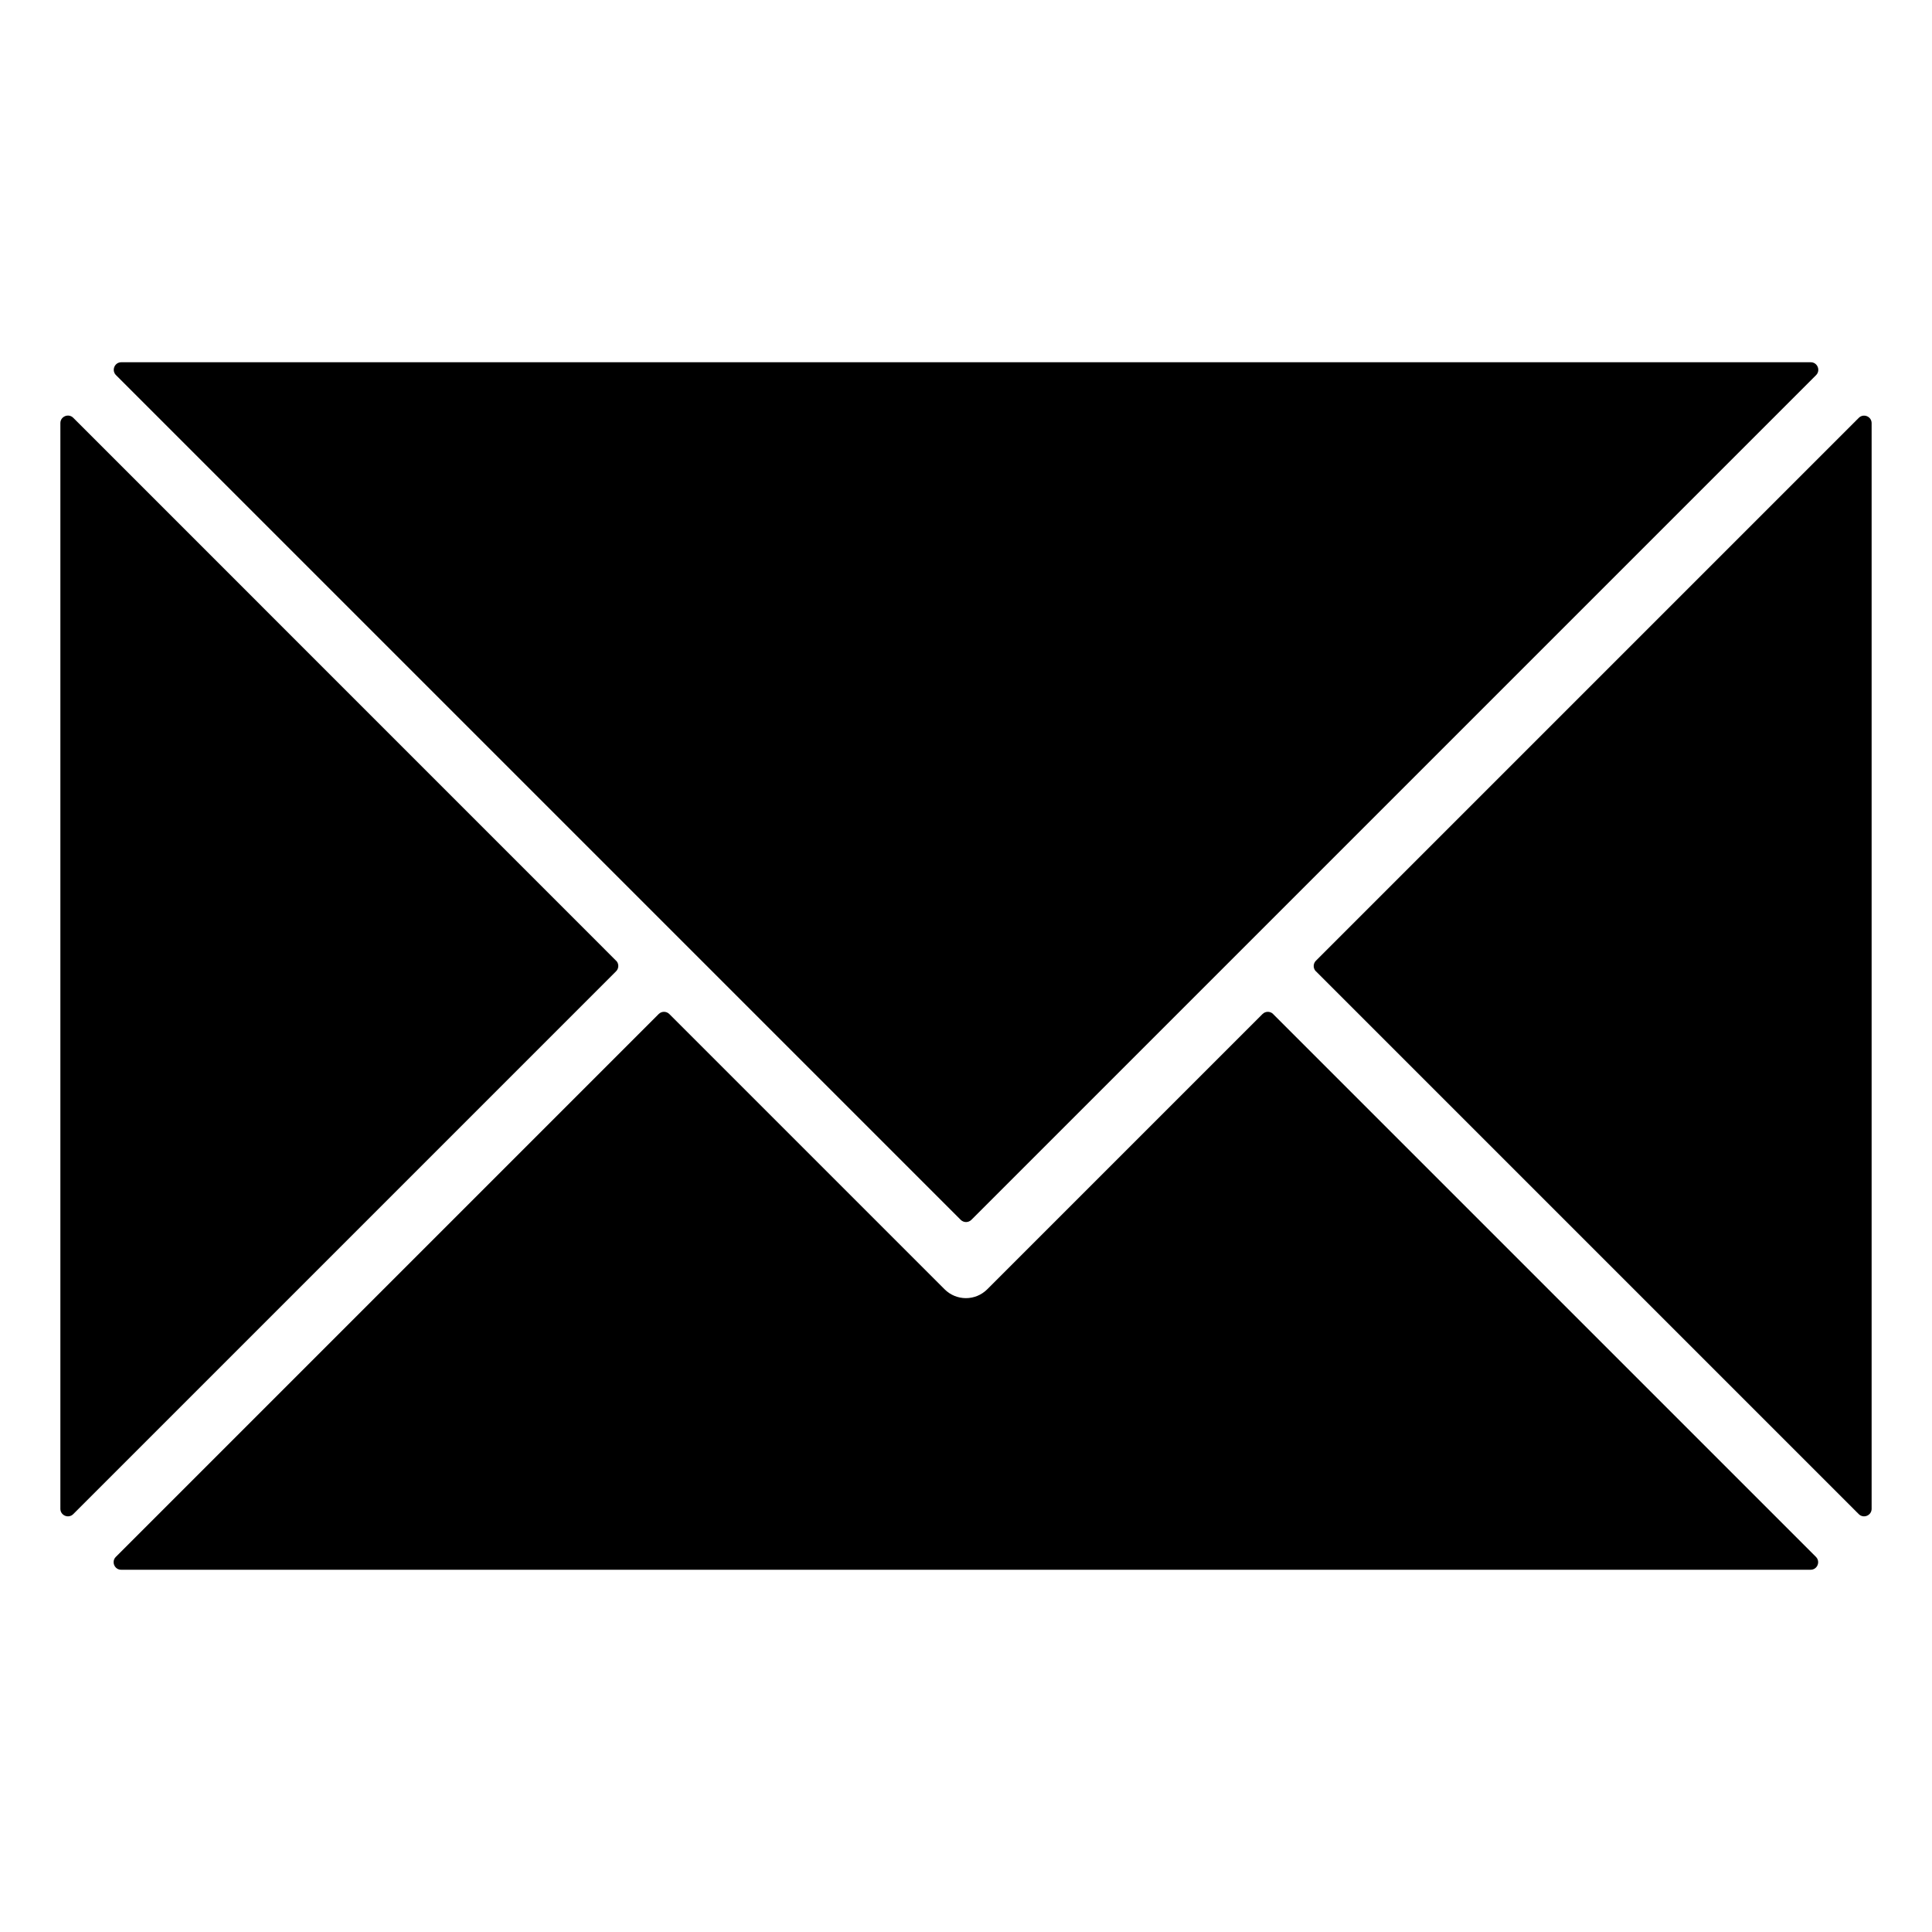 <?xml version="1.0" encoding="UTF-8"?>
<svg id="Layer_1" xmlns="http://www.w3.org/2000/svg" version="1.1" xmlns:xlink="http://www.w3.org/1999/xlink" viewBox="0 0 24 24">
  <!-- Generator: Adobe Illustrator 29.2.1, SVG Export Plug-In . SVG Version: 2.1.0 Build 116)  -->
  <defs>
    
    <clipPath id="clippath">
      <rect fill="none" x="0" width="24" height="24"/>
    </clipPath>
    <clipPath id="clippath-1">
      <rect fill="none" x="0" width="24" height="24"/>
    </clipPath>
    <clipPath id="clippath-5">
      <rect fill="none" x="0" width="24" height="24"/>
    </clipPath>
  </defs>
  <g clip-path="url(#clippath)">
    <g clip-path="url(#clippath-5)">
      <path fill="currentColor" d="M22.493,4.5H1.507c-.084,0-.125.101-.066.16l10.493,10.493c.037.037.096.037.133,0l10.493-10.493c.059-.059.017-.16-.066-.16"/>
      <path fill="currentColor" d="M7.653,11.934L.91,5.19c-.059-.059-.16-.017-.16.066v13.487c0,.083.101.125.16.066l6.743-6.743c.037-.037.037-.096,0-.133"/>
      <path fill="currentColor" d="M15.816,12.597c-.037-.037-.096-.037-.133,0l-3.419,3.419c-.073.073-.169.11-.265.11s-.192-.037-.265-.11l-3.419-3.419c-.037-.037-.096-.037-.133,0l-6.743,6.743c-.059.059-.017.16.066.16h20.987c.084,0,.125-.101.066-.16l-6.743-6.743Z"/>
      <path fill="currentColor" d="M16.347,12.066l6.743,6.743c.059.059.16.017.16-.066V5.257c0-.084-.101-.125-.16-.066l-6.743,6.743c-.037.037-.037.096,0,.133"/>
    </g>
  </g>
</svg>